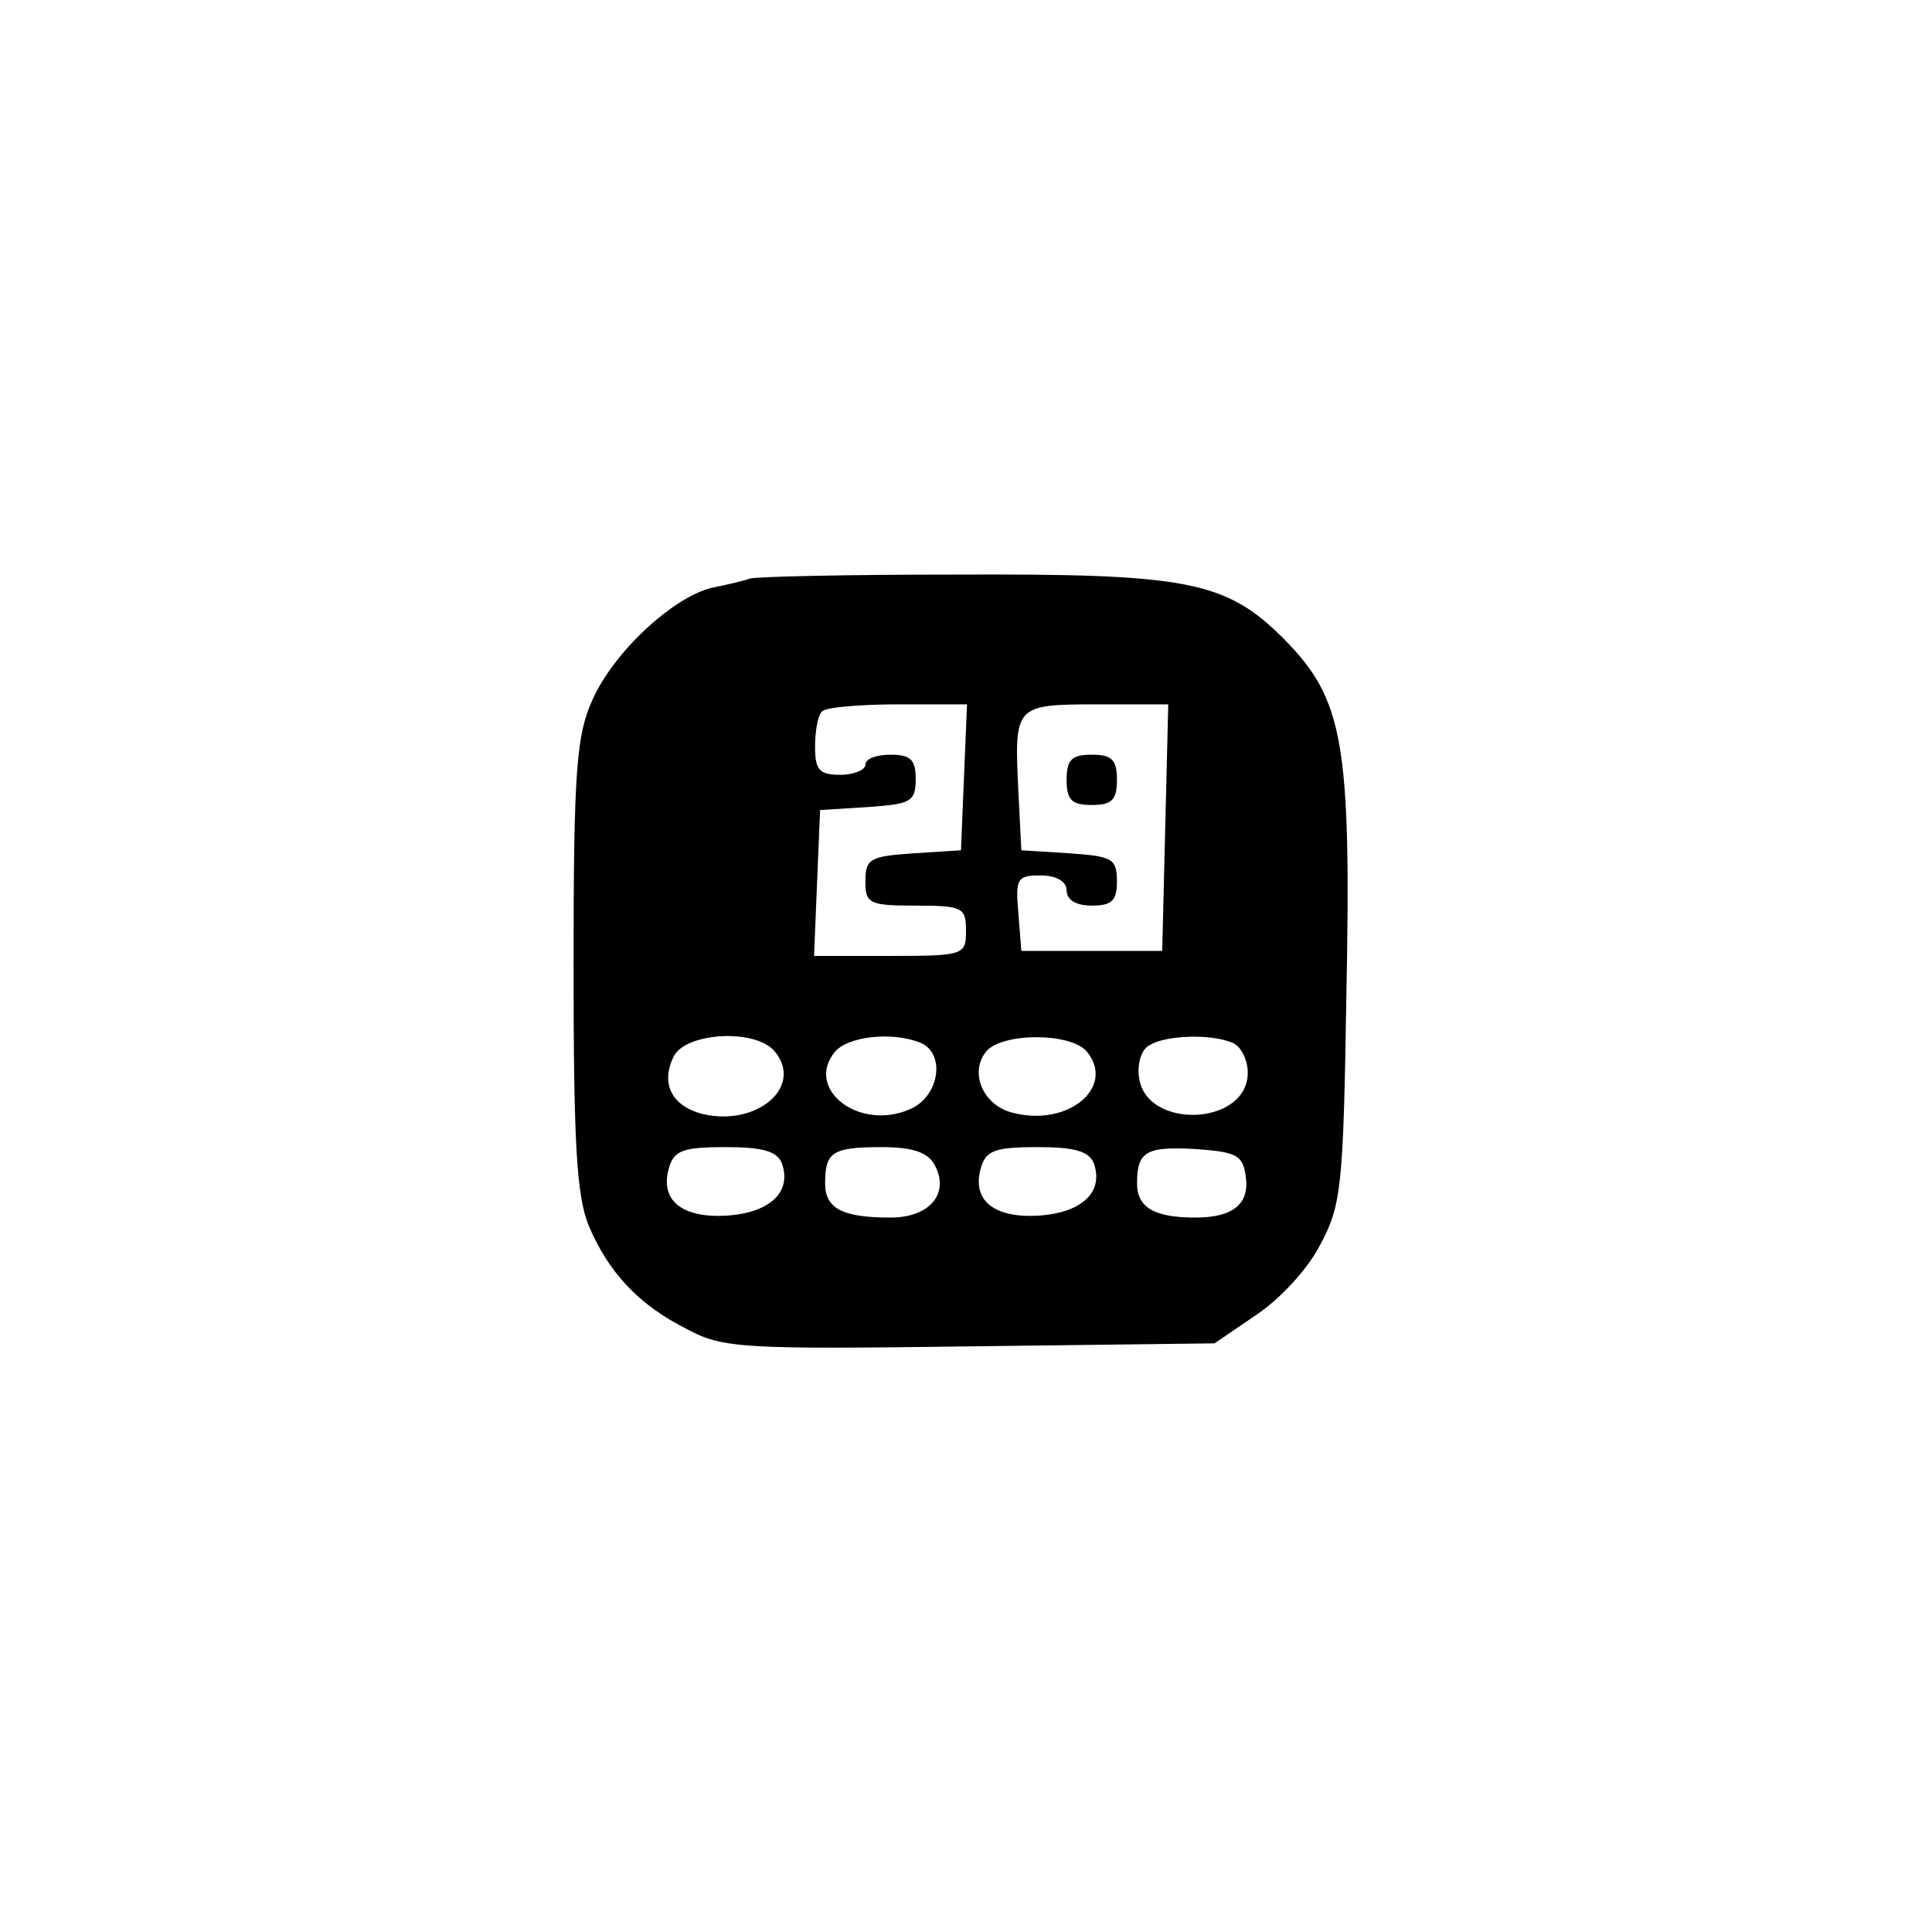 <?xml version="1.0" standalone="no"?>
<!DOCTYPE svg PUBLIC "-//W3C//DTD SVG 20010904//EN"
 "http://www.w3.org/TR/2001/REC-SVG-20010904/DTD/svg10.dtd">
<svg version="1.0" xmlns="http://www.w3.org/2000/svg"
 width="192pt" height="192pt" viewBox="0 0 192 192"
 preserveAspectRatio="xMidYMid meet">
<g transform="translate(0,192) scale(0.1,-0.1)"
fill="#000000" stroke="none">
810 c149 -35 263 -99 377 -209 169 -163 247 -351 247 -596 0 -245 -78 -433
-247 -596 -165 -159 -340 -229 -578 -229 -238 0 -413 70 -578 229 -169 163
-247 351 -247 596 0 238 70 413 229 578 111 115 239 190 390 227 107 26 298
26 407 0z"/>
<path d="M745 1345 c-5 -2 -22 -6 -37 -9 -39 -9 -98 -64 -119 -111 -16 -35
-19 -69 -19 -263 0 -179 3 -230 15 -260 20 -47 50 -79 98 -103 35 -19 56 -20
281 -17 l243 3 41 28 c23 15 52 46 64 70 21 39 23 57 26 247 5 253 -3 295 -62
355 -58 58 -96 65 -328 64 -106 0 -197 -2 -203 -4z m213 -197 l-3 -73 -47 -3
c-43 -3 -48 -5 -48 -28 0 -22 4 -24 50 -24 47 0 50 -2 50 -25 0 -24 -2 -25
-75 -25 l-76 0 3 73 3 72 48 3 c42 3 47 5 47 28 0 19 -5 24 -25 24 -14 0 -25
-4 -25 -10 0 -5 -11 -10 -25 -10 -21 0 -25 5 -25 28 0 16 3 32 7 35 3 4 37 7
75 7 l69 0 -3 -72z m200 -50 l-3 -123 -70 0 -70 0 -3 38 c-3 34 -1 37 22 37
16 0 26 -6 26 -15 0 -9 9 -15 25 -15 20 0 25 5 25 24 0 23 -5 25 -47 28 l-48
3 -3 59 c-4 85 -4 86 78 86 l71 0 -3 -122z m-388 -223 c29 -35 -18 -75 -72
-62 -31 8 -42 31 -28 58 13 23 81 27 100 4z m144 9 c26 -10 20 -53 -9 -66 -51
-23 -106 20 -75 57 13 15 56 20 84 9z m166 -9 c29 -35 -18 -75 -73 -61 -30 7
-44 40 -27 61 16 19 84 19 100 0z m144 9 c9 -3 16 -17 16 -30 0 -53 -101 -57
-108 -5 -2 13 2 28 10 32 15 10 60 12 82 3z m-447 -120 c10 -28 -11 -49 -54
-52 -45 -3 -68 15 -58 48 5 17 15 20 56 20 37 0 51 -4 56 -16z m152 -2 c15
-28 -5 -52 -44 -52 -48 0 -65 9 -65 34 0 31 7 36 56 36 31 0 46 -5 53 -18z
m158 2 c10 -28 -11 -49 -54 -52 -45 -3 -68 15 -58 48 5 17 15 20 56 20 37 0
51 -4 56 -16z m151 -13 c4 -27 -12 -41 -50 -41 -41 0 -58 10 -58 34 0 32 9 37
60 34 39 -3 45 -6 48 -27z"/>
<path d="M1060 1145 c0 -20 5 -25 25 -25 20 0 25 5 25 25 0 20 -5 25 -25 25
-20 0 -25 -5 -25 -25z"/>
</g>
</svg>

